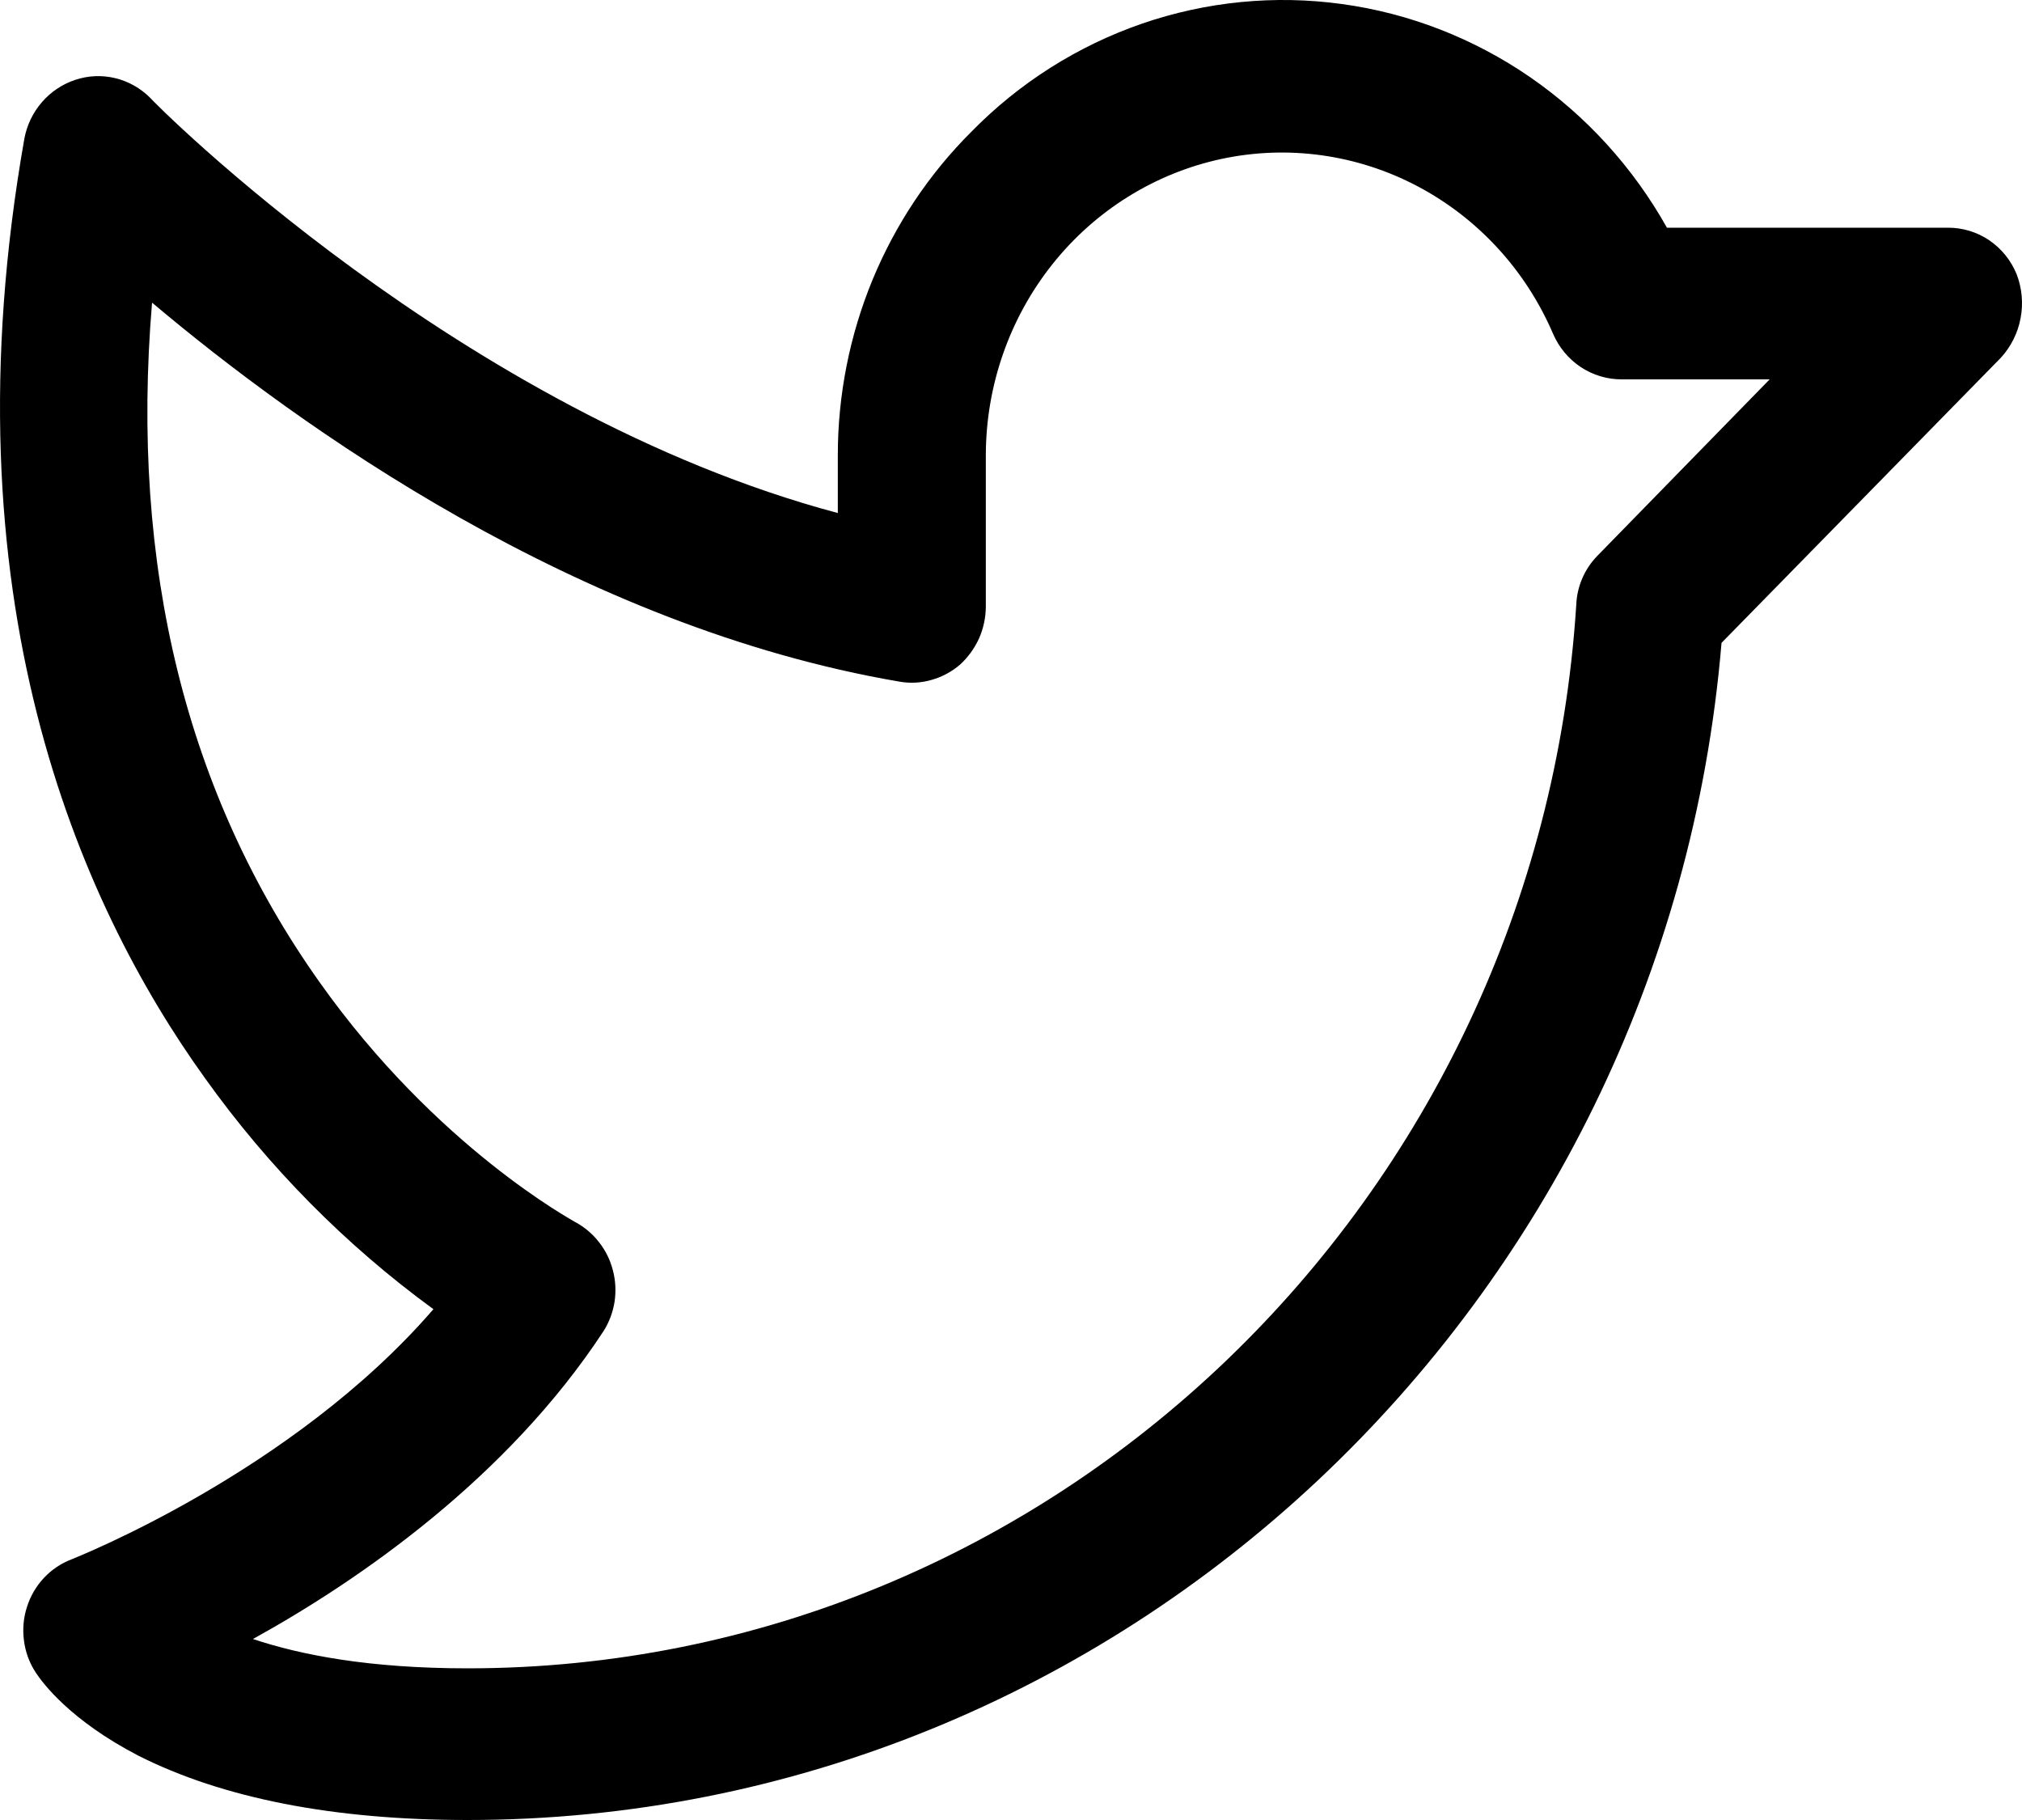 <svg width="20" height="18" viewBox="0 0 20 18" fill="none" xmlns="http://www.w3.org/2000/svg">
<path d="M19.947 2.712C19.891 2.575 19.797 2.459 19.677 2.377C19.556 2.295 19.415 2.252 19.27 2.252H16.488C16.154 1.656 15.69 1.146 15.133 0.762C14.576 0.379 13.94 0.131 13.274 0.04C12.609 -0.052 11.931 0.015 11.295 0.234C10.659 0.454 10.08 0.82 9.605 1.306C9.188 1.722 8.857 2.219 8.63 2.768C8.404 3.317 8.287 3.906 8.287 4.502V5.074C4.561 4.08 1.513 1.006 1.486 0.968C1.39 0.872 1.27 0.804 1.14 0.773C1.009 0.741 0.872 0.747 0.744 0.79C0.617 0.832 0.503 0.908 0.415 1.01C0.326 1.112 0.266 1.237 0.241 1.371C-0.555 5.889 0.772 8.917 2.026 10.661C2.655 11.542 3.418 12.314 4.287 12.948C2.886 14.569 0.726 15.413 0.708 15.422C0.605 15.461 0.511 15.524 0.435 15.605C0.358 15.687 0.301 15.785 0.267 15.892C0.232 15.999 0.222 16.113 0.237 16.225C0.251 16.337 0.29 16.444 0.351 16.538C0.424 16.65 0.699 17.016 1.367 17.363C2.2 17.784 3.298 18 4.625 18C11.078 18 16.479 12.91 17.028 6.358L19.792 3.537C19.891 3.428 19.959 3.293 19.986 3.147C20.014 3.001 20 2.85 19.947 2.712ZM15.801 5.496C15.674 5.625 15.598 5.799 15.591 5.983C15.215 11.879 10.401 16.5 4.625 16.5C3.655 16.5 2.978 16.369 2.502 16.21C3.554 15.629 5.019 14.616 5.971 13.163C6.026 13.075 6.063 12.976 6.079 12.873C6.094 12.77 6.089 12.664 6.062 12.563C6.036 12.461 5.989 12.366 5.924 12.284C5.859 12.201 5.779 12.134 5.687 12.085C5.678 12.076 4.323 11.354 3.161 9.714C1.843 7.858 1.285 5.599 1.504 2.993C2.95 4.212 5.715 6.199 8.9 6.742C9.005 6.76 9.113 6.754 9.215 6.724C9.318 6.695 9.413 6.644 9.495 6.574C9.574 6.502 9.638 6.414 9.683 6.316C9.727 6.217 9.75 6.11 9.751 6.002V4.502C9.752 3.814 9.985 3.147 10.409 2.614C10.833 2.081 11.424 1.713 12.081 1.572C12.739 1.431 13.424 1.527 14.021 1.842C14.618 2.157 15.092 2.672 15.362 3.302C15.42 3.436 15.515 3.55 15.635 3.63C15.756 3.71 15.896 3.752 16.039 3.752H17.504L15.801 5.496Z" fill="black"/>
</svg>
